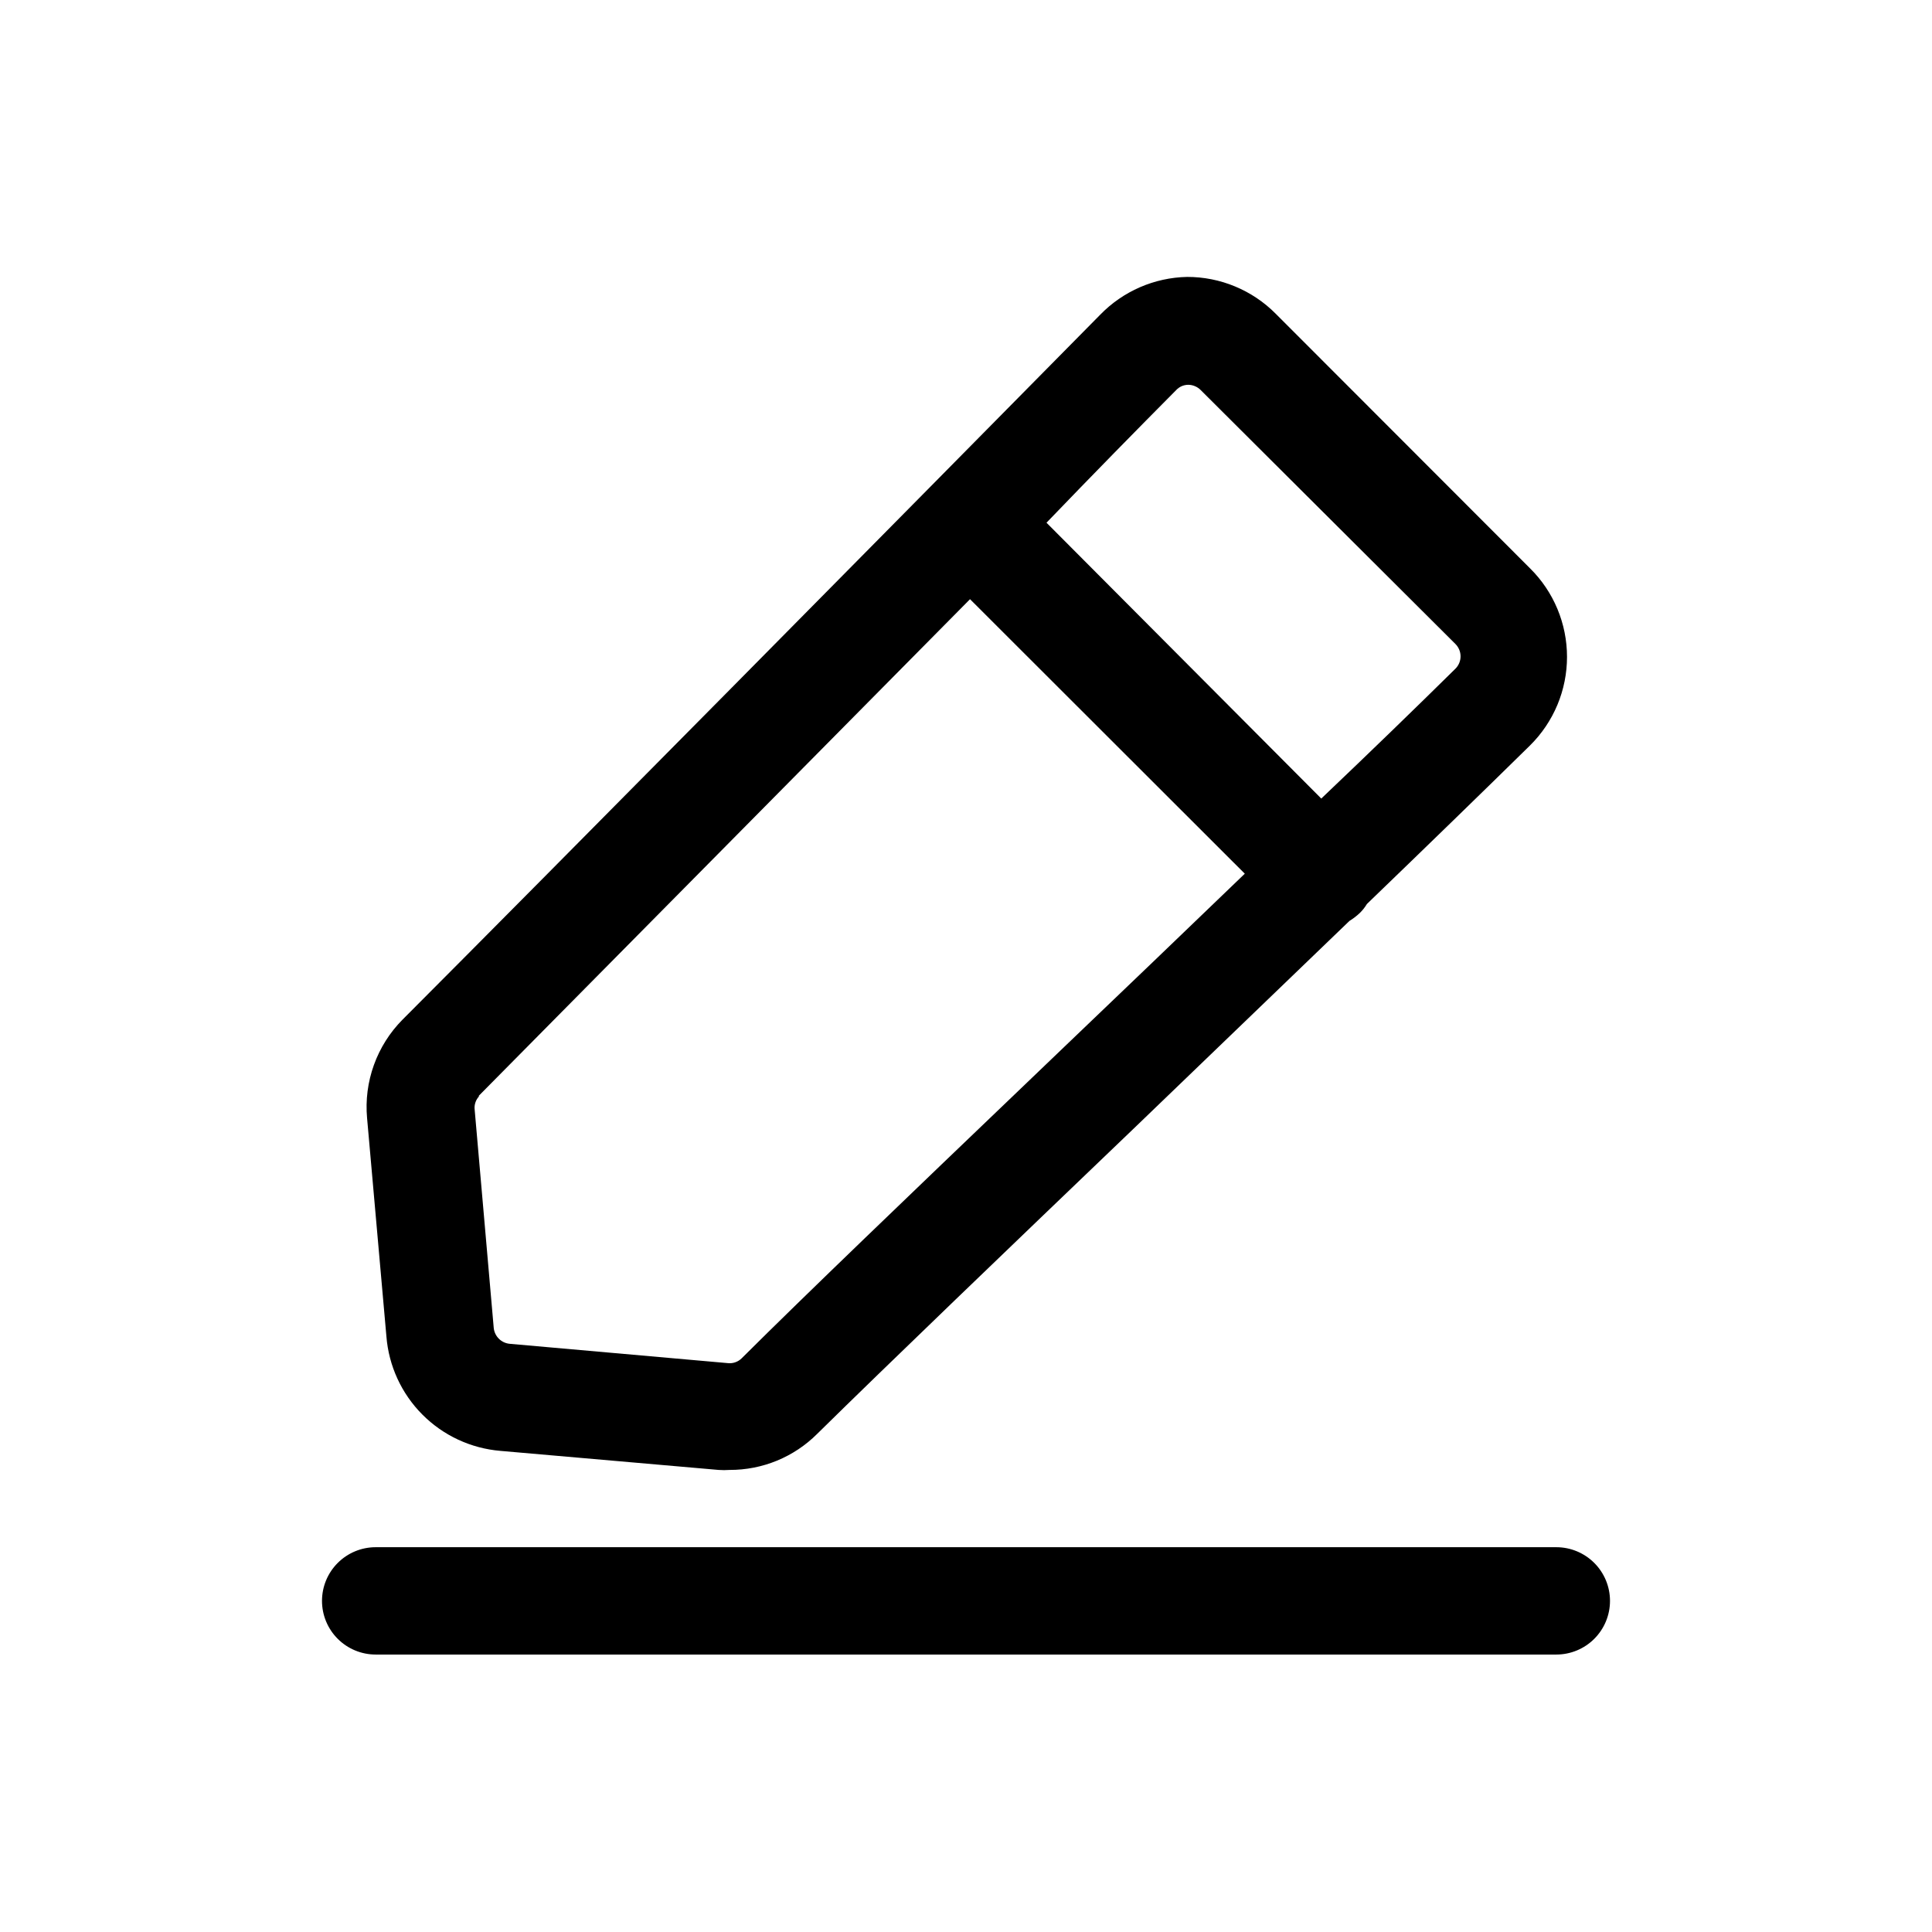 <svg width="72" height="72" viewBox="0 0 72 72" fill="none" xmlns="http://www.w3.org/2000/svg">
<path fill-rule="evenodd" clip-rule="evenodd" d="M26.78 54.78L18.65 54.07C17.55 53.978 16.519 53.499 15.74 52.716C14.961 51.934 14.486 50.9 14.4 49.8L13.68 41.67C13.619 40.999 13.706 40.323 13.934 39.689C14.162 39.055 14.526 38.478 15 38C20.46 32.53 33.55 19.28 41 11.73C41.852 10.852 43.017 10.345 44.24 10.32C44.853 10.319 45.461 10.439 46.027 10.675C46.594 10.91 47.108 11.255 47.54 11.69L57.02 21.18C57.457 21.611 57.803 22.125 58.04 22.692C58.276 23.258 58.398 23.866 58.398 24.48C58.398 25.094 58.276 25.702 58.04 26.268C57.803 26.834 57.457 27.348 57.02 27.78C55.25 29.52 53.17 31.54 50.94 33.69C50.868 33.811 50.781 33.922 50.68 34.02C50.561 34.134 50.431 34.234 50.29 34.32L42.29 42.02C37.54 46.57 33.06 50.87 30.45 53.44C30.022 53.867 29.513 54.205 28.954 54.435C28.394 54.665 27.795 54.782 27.19 54.78C27.053 54.79 26.916 54.79 26.78 54.78ZM44.034 14.393C43.957 14.428 43.887 14.478 43.83 14.54C42.38 16 40.73 17.68 39 19.48L49.24 29.76C51.08 28.01 52.77 26.37 54.24 24.92C54.3 24.86 54.348 24.788 54.381 24.709C54.414 24.63 54.431 24.545 54.431 24.46C54.431 24.375 54.414 24.29 54.381 24.211C54.348 24.132 54.3 24.06 54.24 24L44.75 14.54C44.689 14.477 44.616 14.427 44.535 14.393C44.454 14.358 44.368 14.34 44.28 14.34C44.195 14.341 44.112 14.359 44.034 14.393ZM36.15 22.33L17.83 40.85H17.86C17.795 40.917 17.746 40.997 17.717 41.086C17.687 41.174 17.678 41.268 17.69 41.36L18.4 49.49C18.416 49.643 18.484 49.785 18.594 49.893C18.703 50.001 18.847 50.067 19 50.08L27.13 50.8C27.223 50.81 27.317 50.799 27.405 50.767C27.494 50.736 27.574 50.686 27.64 50.62C30.026 48.243 33.942 44.492 38.202 40.413C38.638 39.995 39.078 39.574 39.52 39.15C41.82 36.95 44.16 34.71 46.39 32.56L36.15 22.33ZM14 57.66H58C58.53 57.66 59.039 57.871 59.414 58.246C59.789 58.621 60 59.13 60 59.66C60 60.191 59.789 60.699 59.414 61.074C59.039 61.449 58.53 61.66 58 61.66H14C13.47 61.66 12.961 61.449 12.586 61.074C12.211 60.699 12 60.191 12 59.66C12 59.13 12.211 58.621 12.586 58.246C12.961 57.871 13.47 57.66 14 57.66Z" fill="black"/>
</svg>
